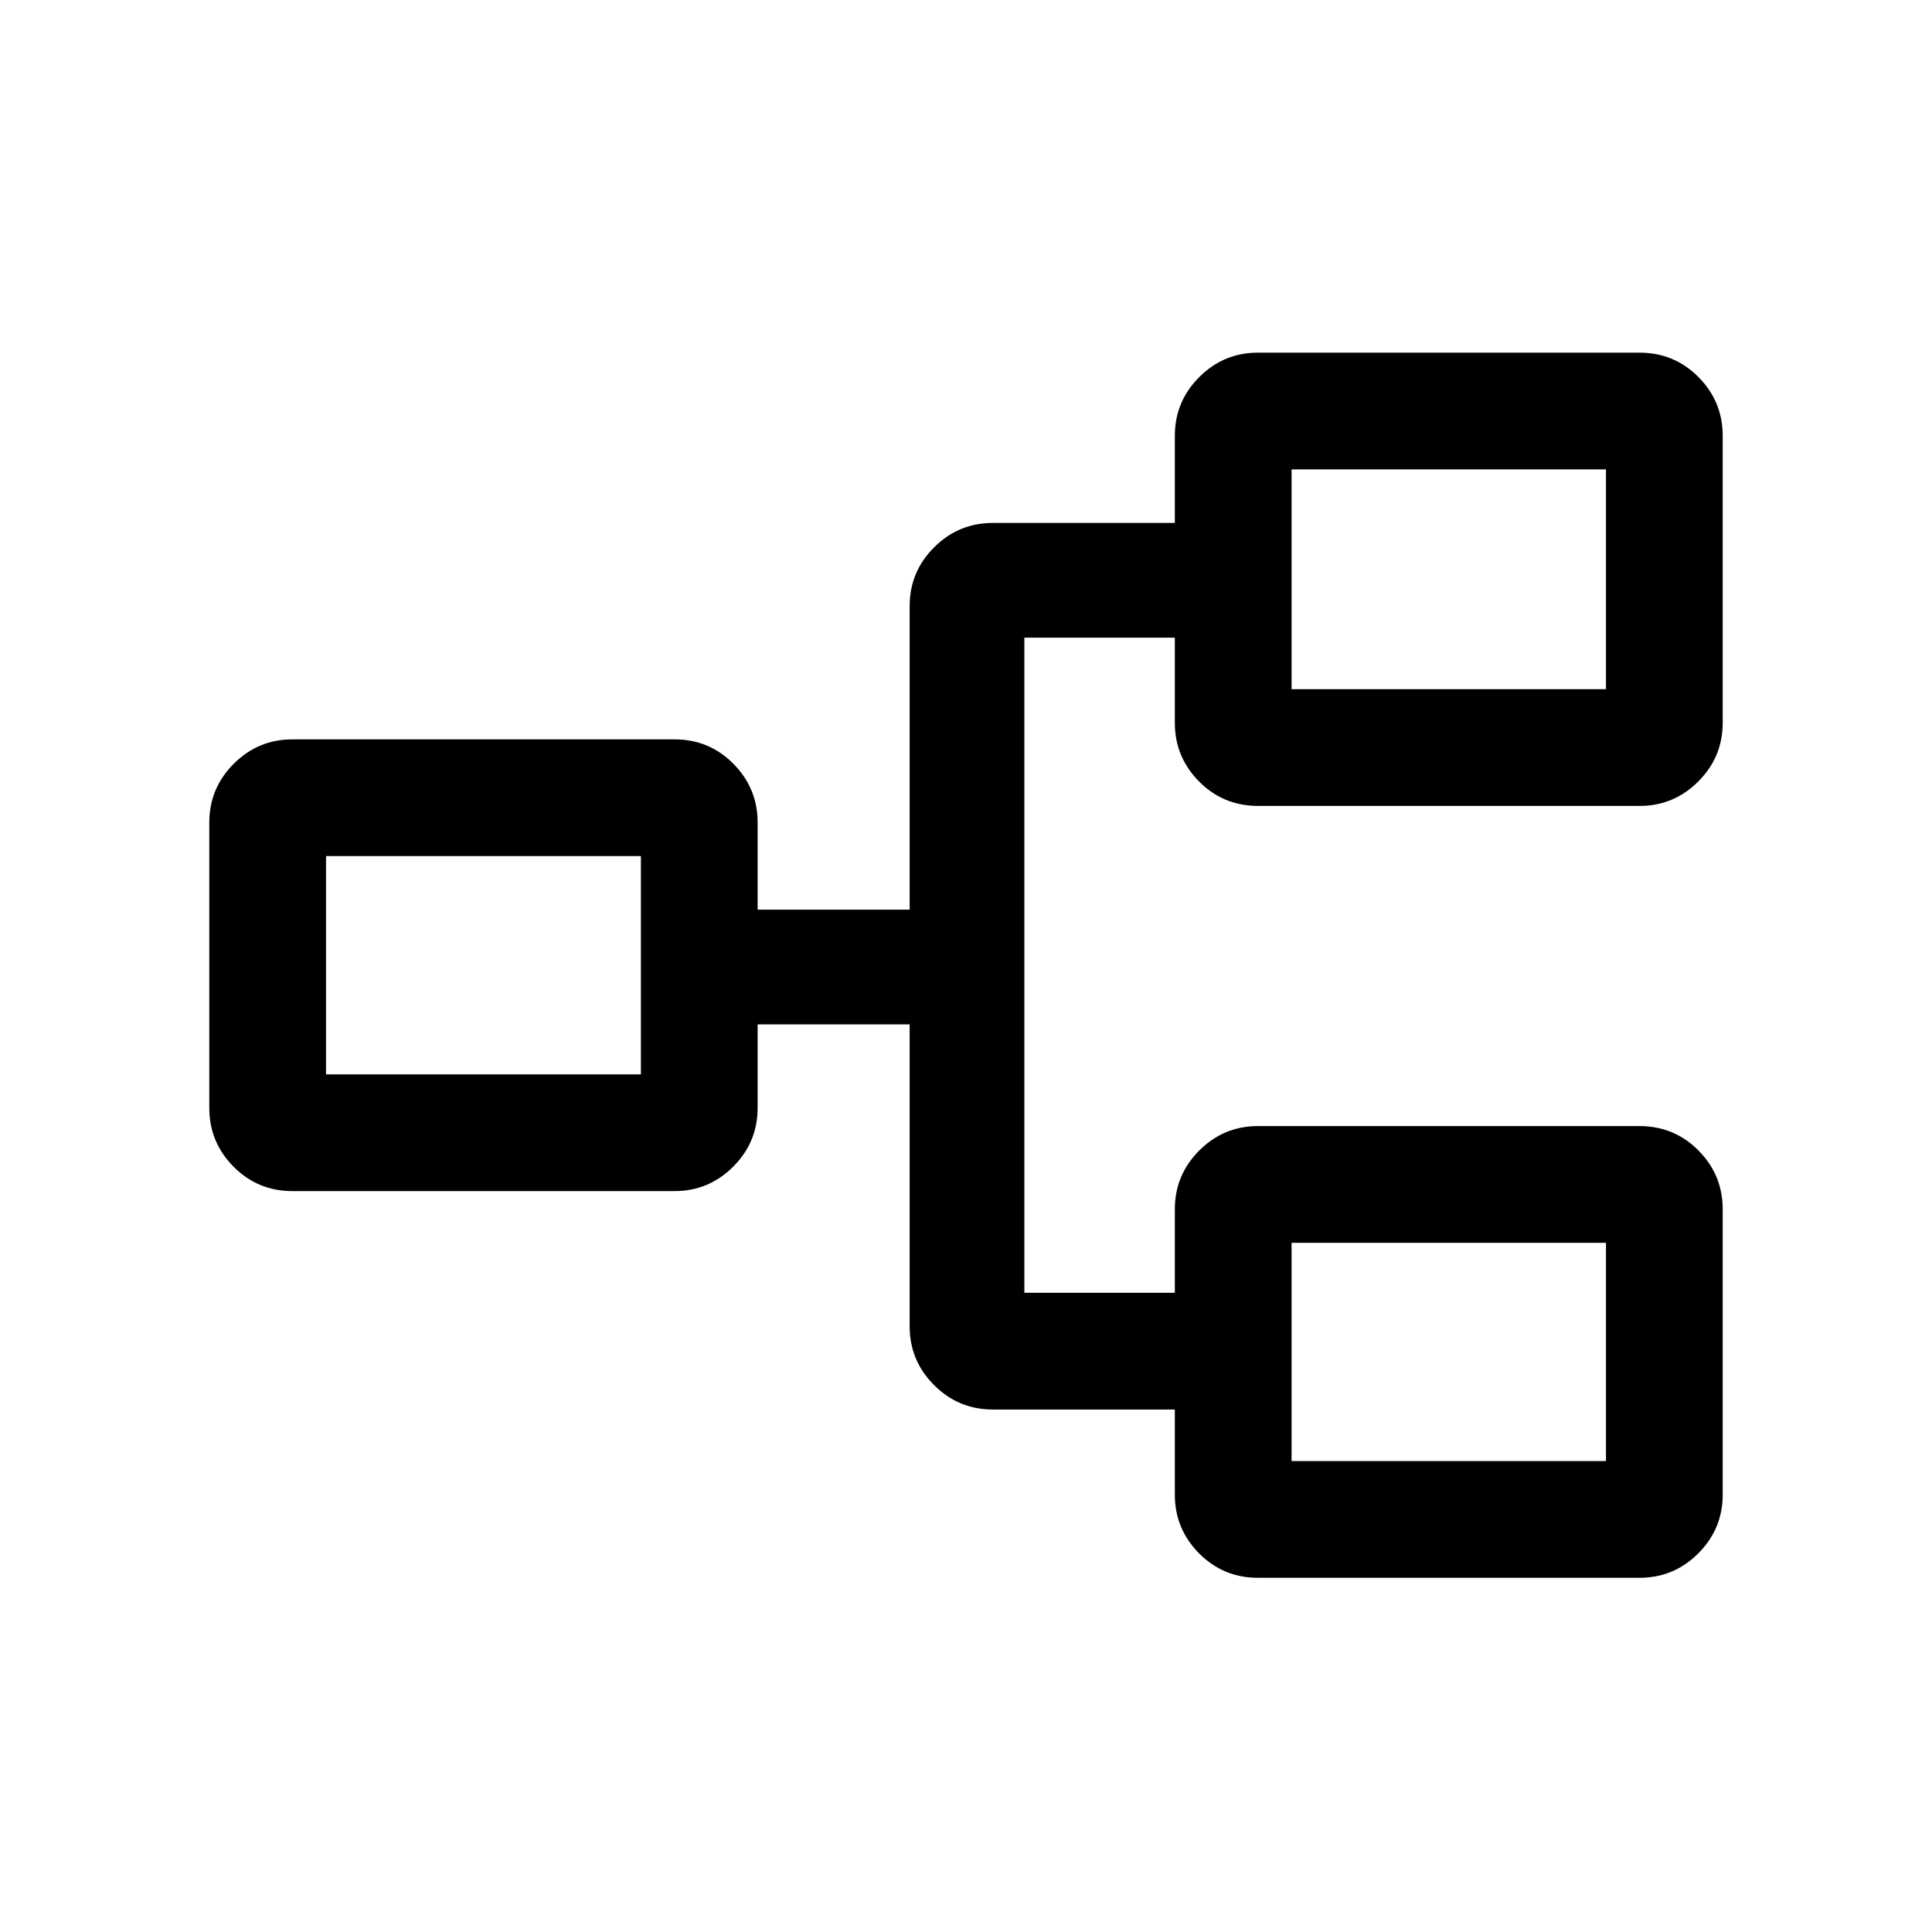 <svg xmlns="http://www.w3.org/2000/svg" height="20" viewBox="0 -960 960 960" width="20"><path d="M625.14-176q-17.29 0-29.33-12.14t-12.04-29.17v-42.31h-90.46q-17.03 0-29.17-12.13Q452-283.89 452-300.92V-451h-75.54v41.54q0 17.03-12.14 29.17t-29.17 12.14H145.31q-17.23 0-29.27-12.14T104-409.46v-141.85q0-17.03 12.14-29.17t29.17-12.14h189.84q17.23 0 29.27 12.14t12.04 29.17V-508H452v-150.85q0-17.03 12.14-29.17 12.14-12.13 29.17-12.13h90.46v-43.31q0-17.03 12.14-29.17t29.17-12.14h189.55q17.29 0 29.33 12.14T856-743.46v142.61q0 17.03-12.14 29.17t-29.17 12.14H625.14q-17.29 0-29.33-12.14t-12.04-29.17v-42.3H509v325.53h74.77v-41.53q0-17.03 12.14-29.17t29.17-12.14h189.55q17.29 0 29.33 12.14T856-359.15v141.84q0 17.03-12.14 29.17T814.69-176H625.14Zm16.63-58H798v-108.46H641.77V-234ZM162-426.15h156.46v-108.47H162v108.47Zm479.77-191.39H798v-109.23H641.77v109.23Zm0 383.54v-108.46V-234ZM318.46-426.15v-108.47 108.47Zm323.31-191.39v-109.23 109.23Z"/></svg>
